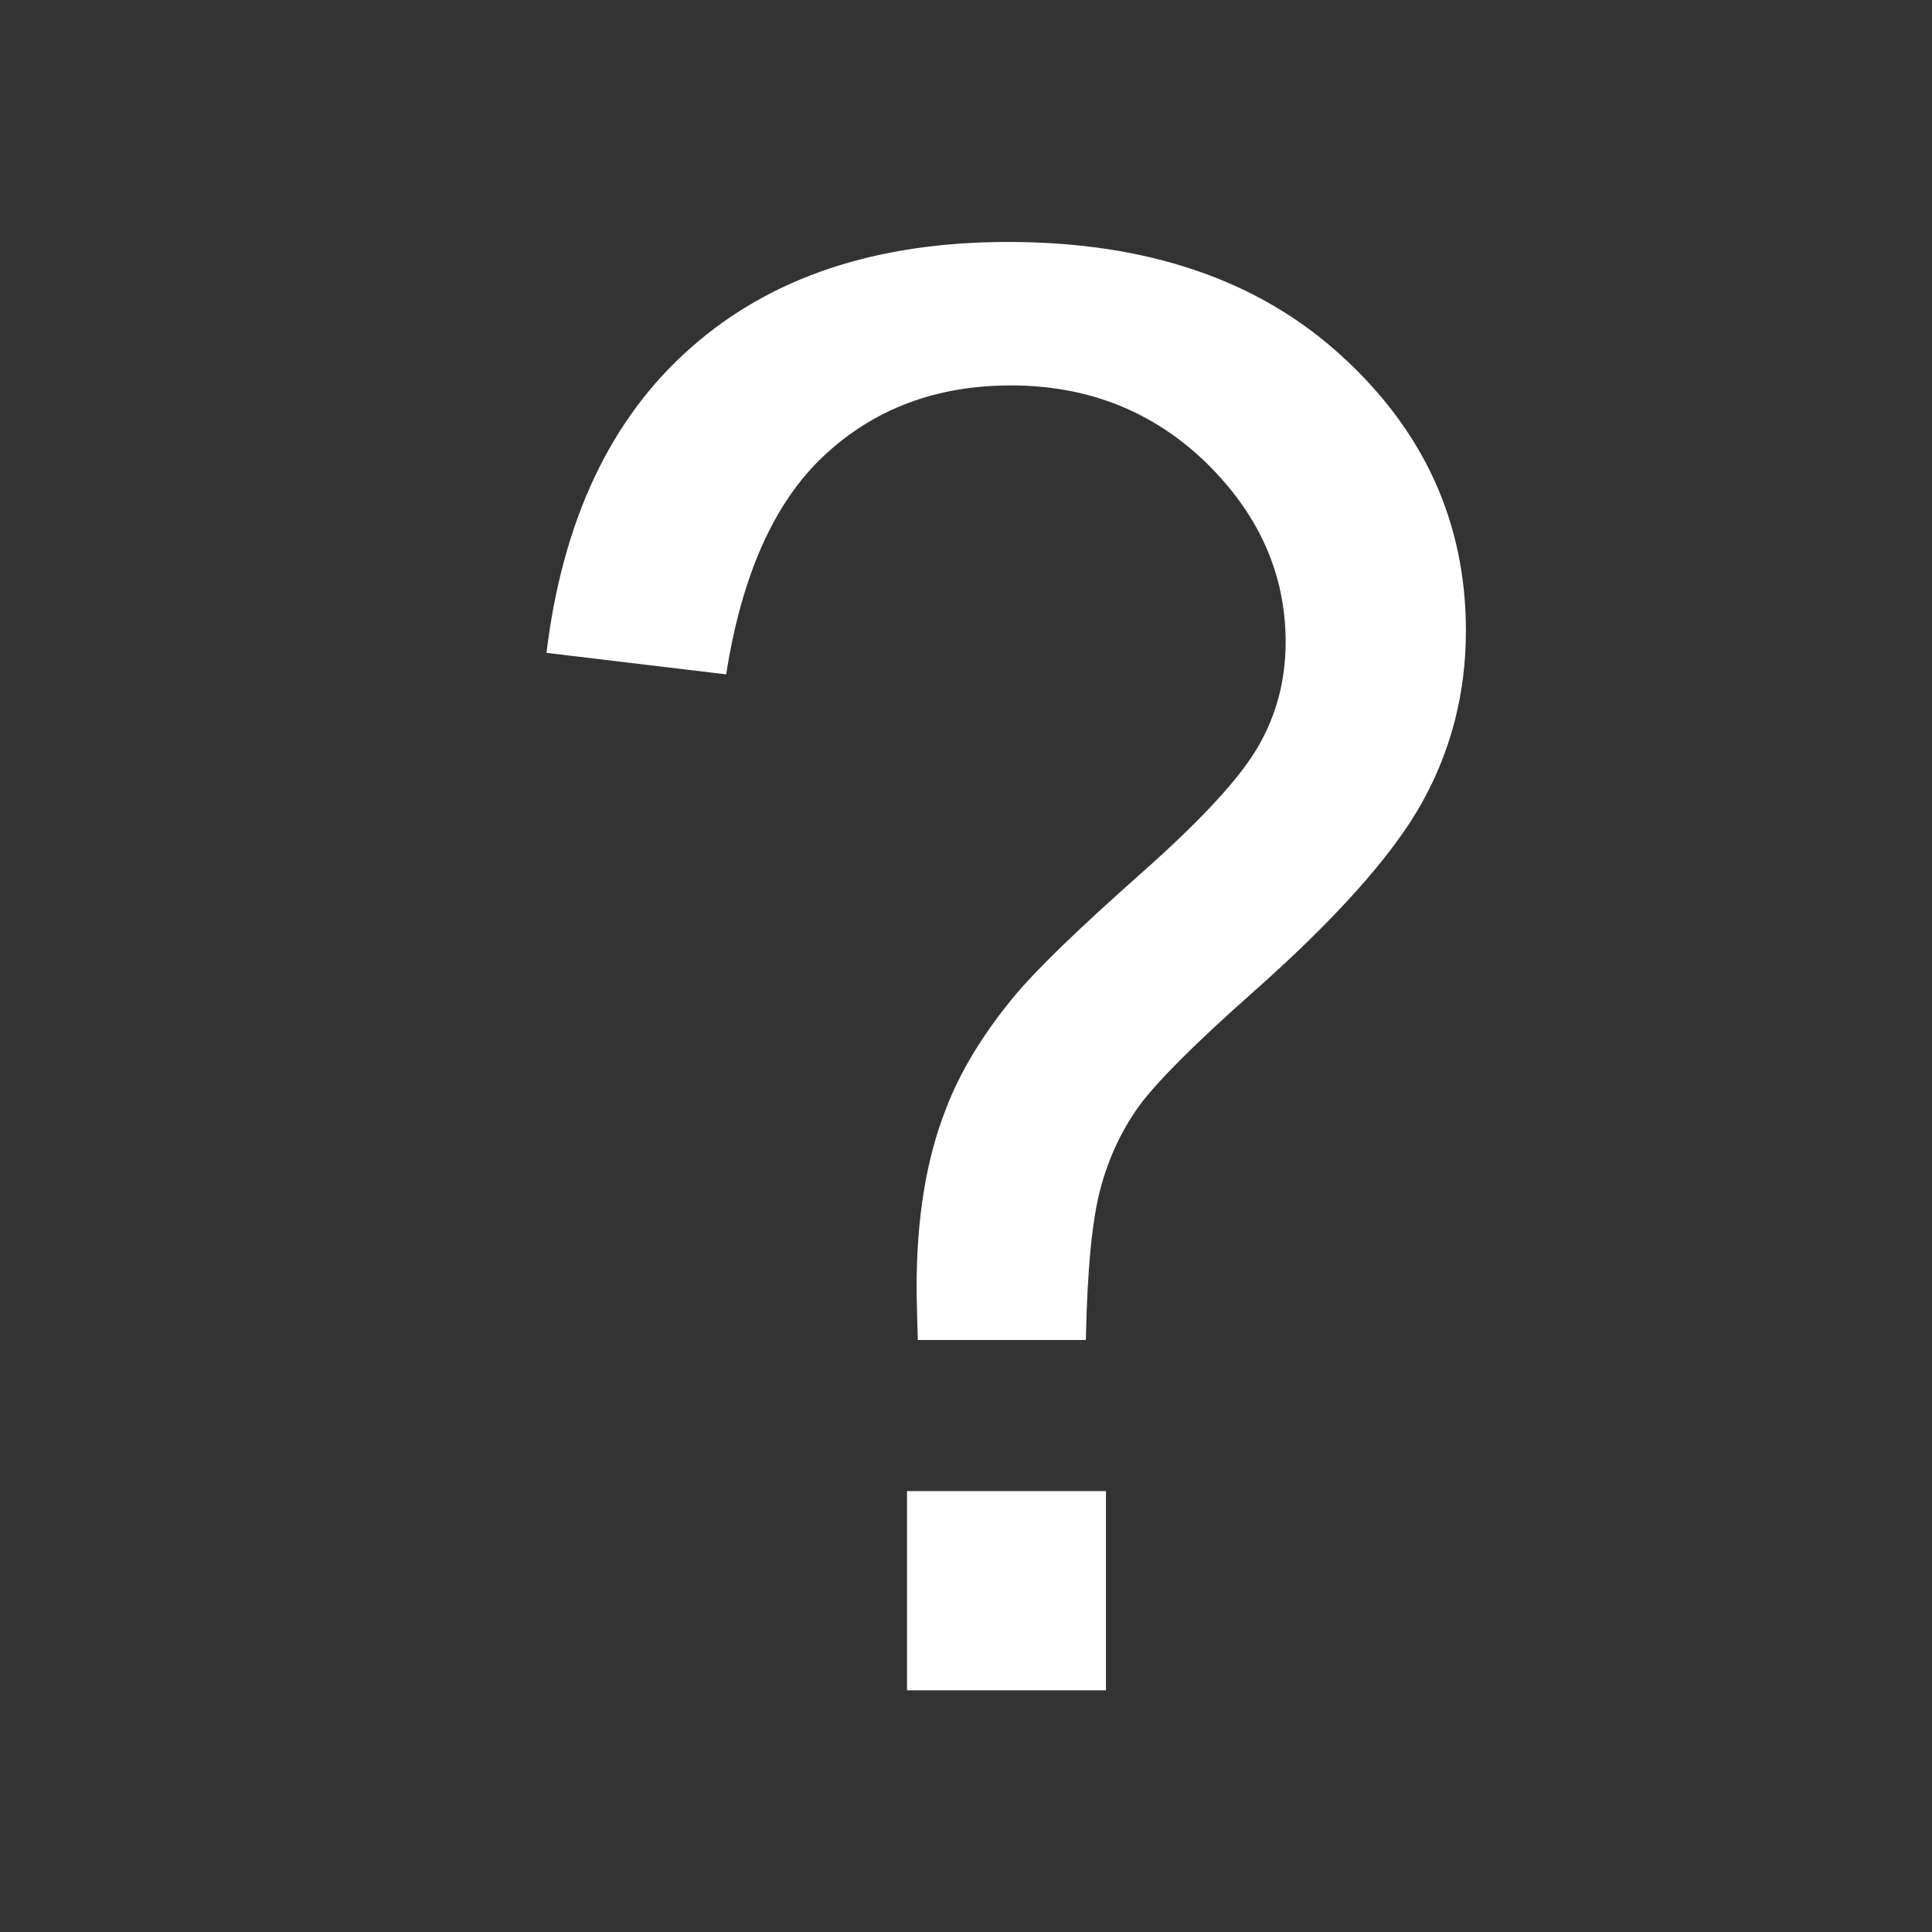 <?xml version="1.0" ?><!DOCTYPE svg  PUBLIC '-//W3C//DTD SVG 1.1//EN'  'http://www.w3.org/Graphics/SVG/1.1/DTD/svg11.dtd'><svg height="6.827in" style="shape-rendering:geometricPrecision; text-rendering:geometricPrecision; image-rendering:optimizeQuality; fill-rule:evenodd; clip-rule:evenodd" viewBox="0 0 6.827 6.827" width="6.827in" xml:space="preserve" xmlns="http://www.w3.org/2000/svg" xmlns:xlink="http://www.w3.org/1999/xlink"><rect x="0" y="0" width="6.827" height="6.827" fill="#333333" stroke="none"/><defs><style type="text/css">
   <![CDATA[
    .fil1 {fill:none}
    .fil0 {fill:#ffffff;fill-rule:nonzero}
   ]]>
  </style></defs><g id="Layer_x0020_1"><path class="fil0" d="M3.243 4.733c-0.002,-0.082 -0.004,-0.144 -0.004,-0.185 0,-0.243 0.034,-0.452 0.103,-0.628 0.05,-0.132 0.131,-0.266 0.244,-0.402 0.082,-0.098 0.231,-0.241 0.444,-0.43 0.215,-0.19 0.353,-0.34 0.417,-0.452 0.064,-0.111 0.096,-0.234 0.096,-0.367 0,-0.24 -0.094,-0.451 -0.281,-0.634 -0.188,-0.182 -0.418,-0.273 -0.69,-0.273 -0.264,0 -0.483,0.083 -0.659,0.247 -0.177,0.165 -0.292,0.423 -0.347,0.774l-0.635 -0.076c0.057,-0.469 0.227,-0.829 0.51,-1.078 0.282,-0.25 0.656,-0.374 1.121,-0.374 0.492,0 0.885,0.134 1.178,0.402 0.293,0.267 0.44,0.591 0.44,0.972 0,0.219 -0.052,0.422 -0.155,0.607 -0.103,0.185 -0.304,0.411 -0.604,0.676 -0.202,0.179 -0.333,0.311 -0.395,0.395 -0.062,0.086 -0.108,0.183 -0.137,0.292 -0.03,0.11 -0.047,0.288 -0.052,0.536l-0.594 0zm-0.038 1.24l0 -0.704 0.703 0 0 0.704 -0.703 0z"/></g><rect class="fil1" height="6.827" width="6.827"/></svg>
